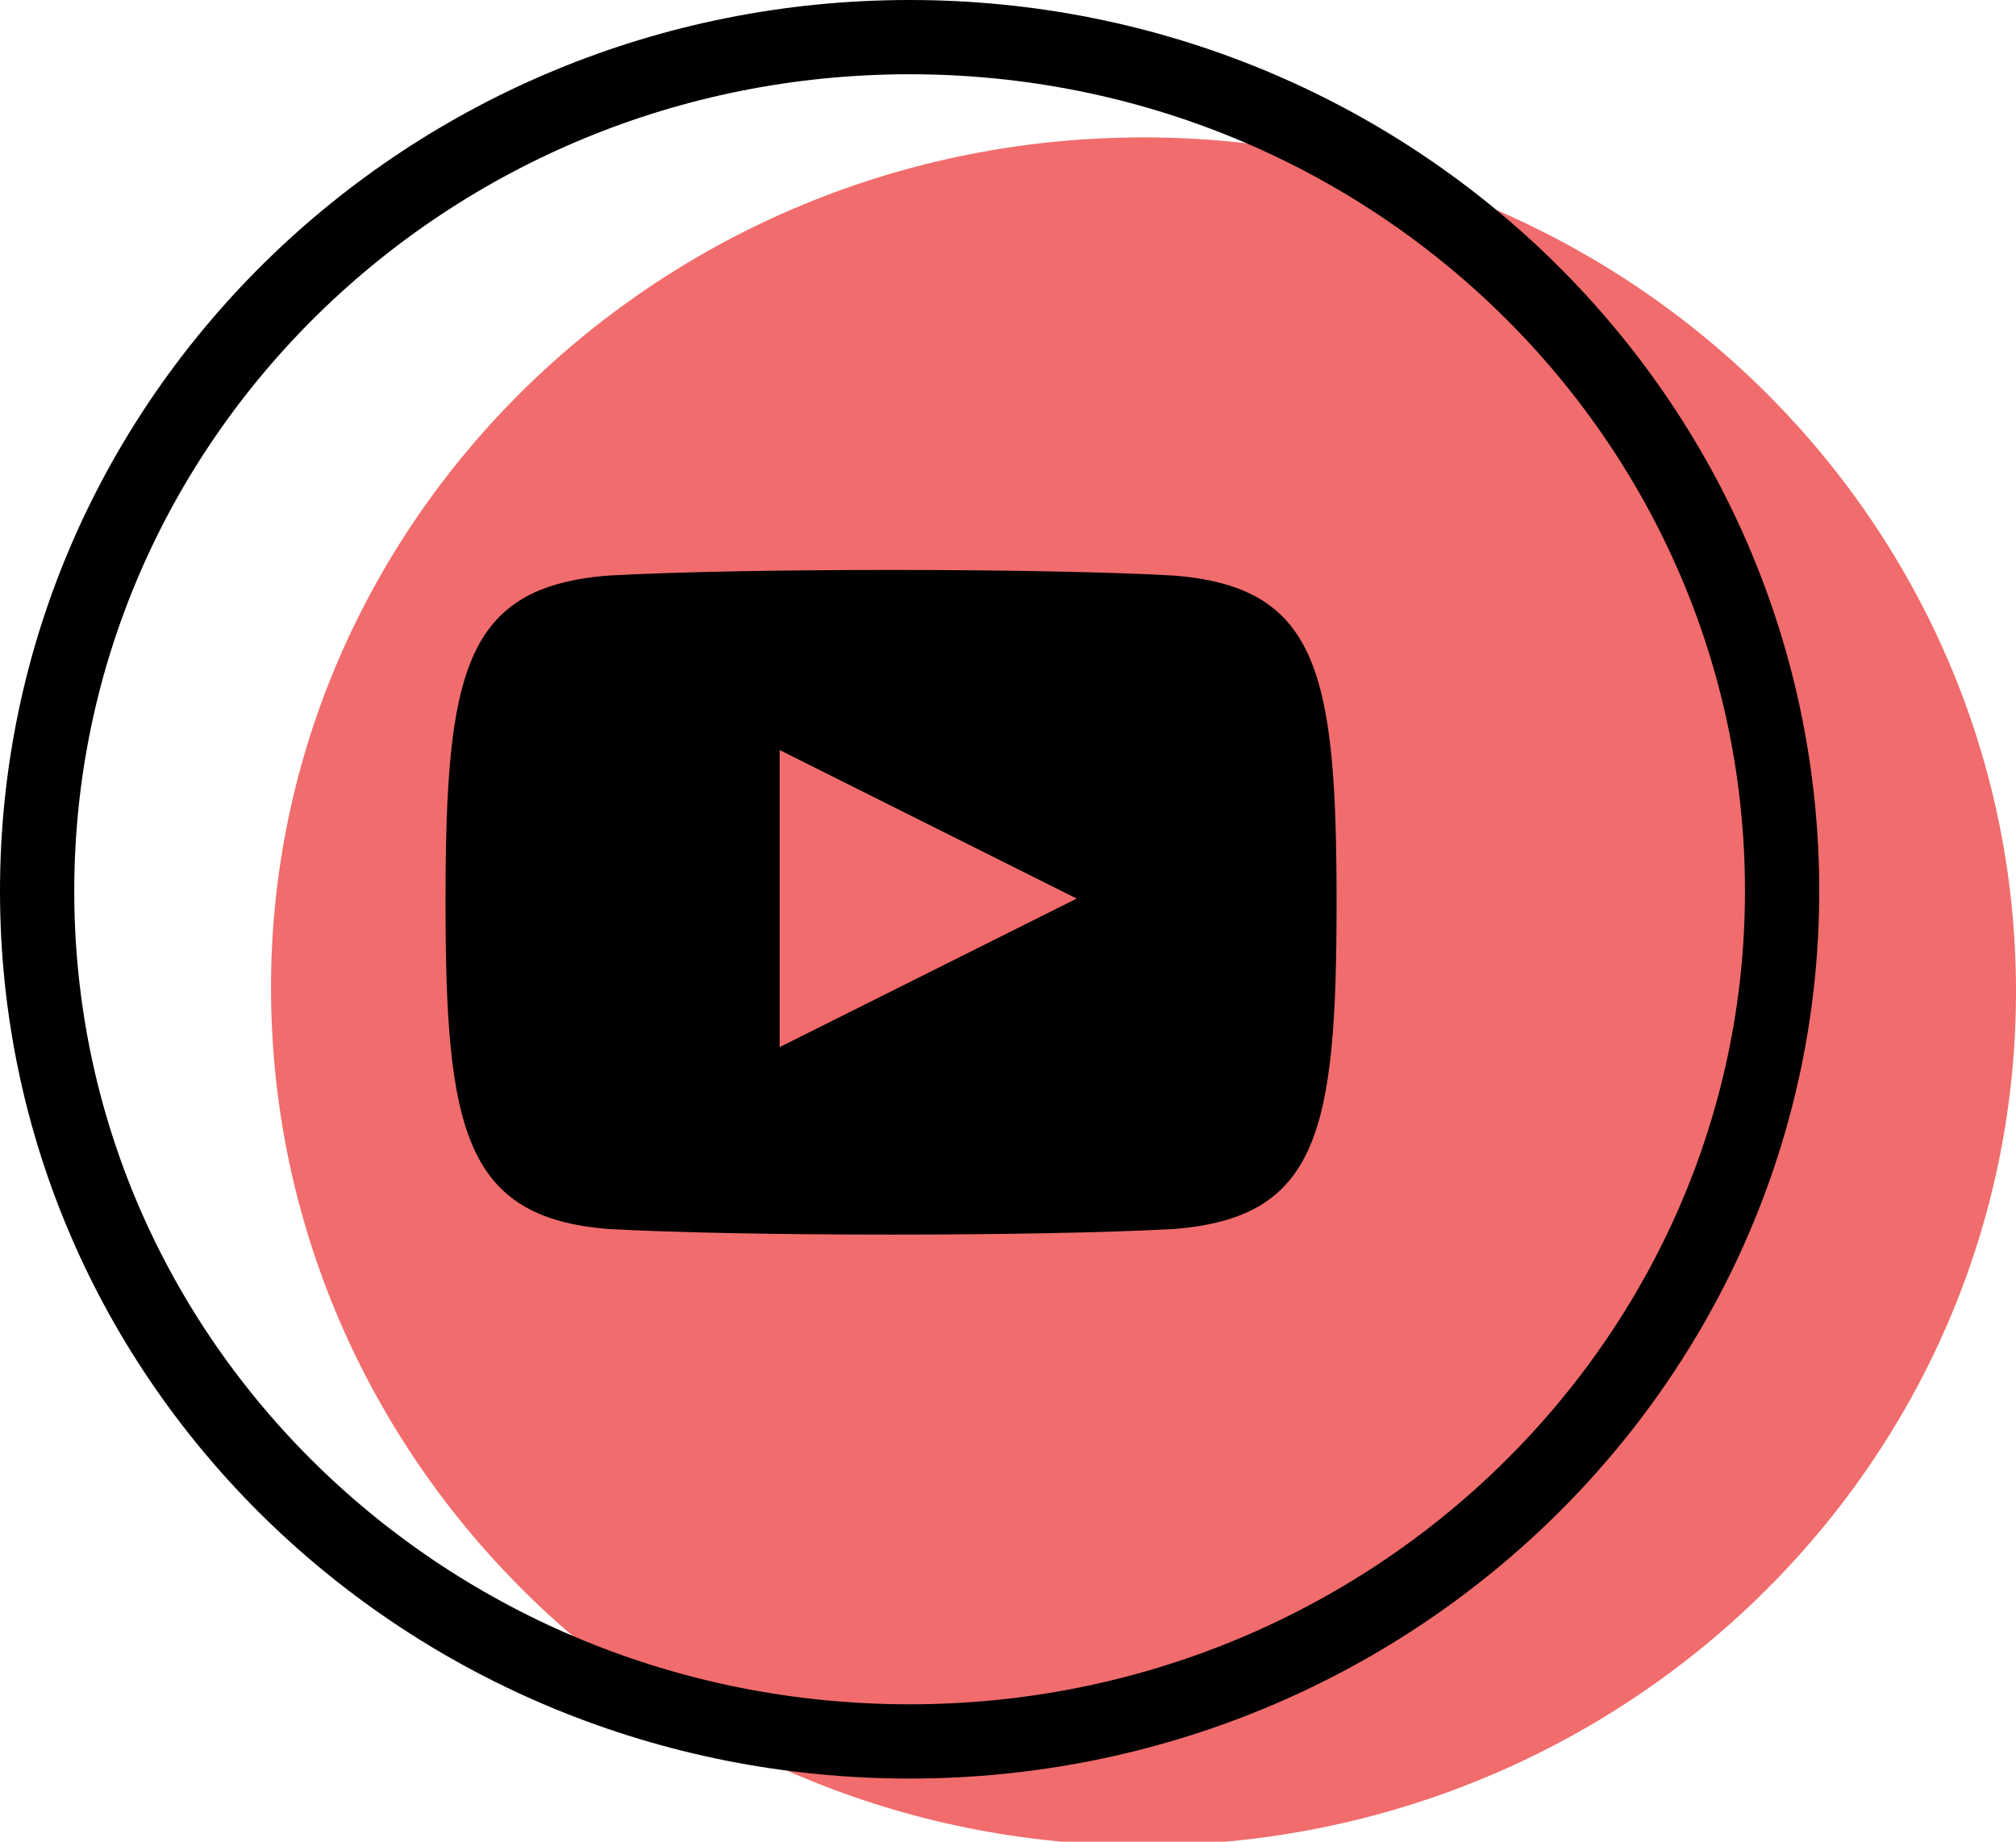 <svg xmlns="http://www.w3.org/2000/svg" xmlns:xlink="http://www.w3.org/1999/xlink" id="レイヤー_1" x="0" y="0" version="1.1" viewBox="0 0 54.3 49.6" xml:space="preserve" style="enable-background:new 0 0 54.3 49.6"><style type="text/css">.st0{fill-rule:evenodd;clip-rule:evenodd;fill:#f16c6c}.st1{fill:none;stroke:#000;stroke-width:2;stroke-miterlimit:10}</style><g><path d="M30.8,3.7c13,0,23.5,10.3,23.5,23c0,12.7-10.5,23-23.5,23S7.3,39.3,7.3,26.6C7.3,14,17.8,3.7,30.8,3.7z" class="st0"/><g><g><path d="M24.5,1C11.5,1,1,11.3,1,24c0,12.7,10.5,22.9,23.5,22.9C37.5,46.9,48,36.6,48,24C48,11.3,37.5,1,24.5,1z" class="st1"/></g></g><g><path d="M31.6,15.5c-3.6-0.2-11.6-0.2-15.2,0c-3.9,0.3-4.4,2.6-4.4,8.8c0,6.1,0.5,8.5,4.4,8.8c3.6,0.2,11.6,0.2,15.2,0 c3.9-0.3,4.4-2.6,4.4-8.8C36,18.1,35.5,15.8,31.6,15.5z M21,28.2v-8l8,4L21,28.2z"/></g></g></svg>